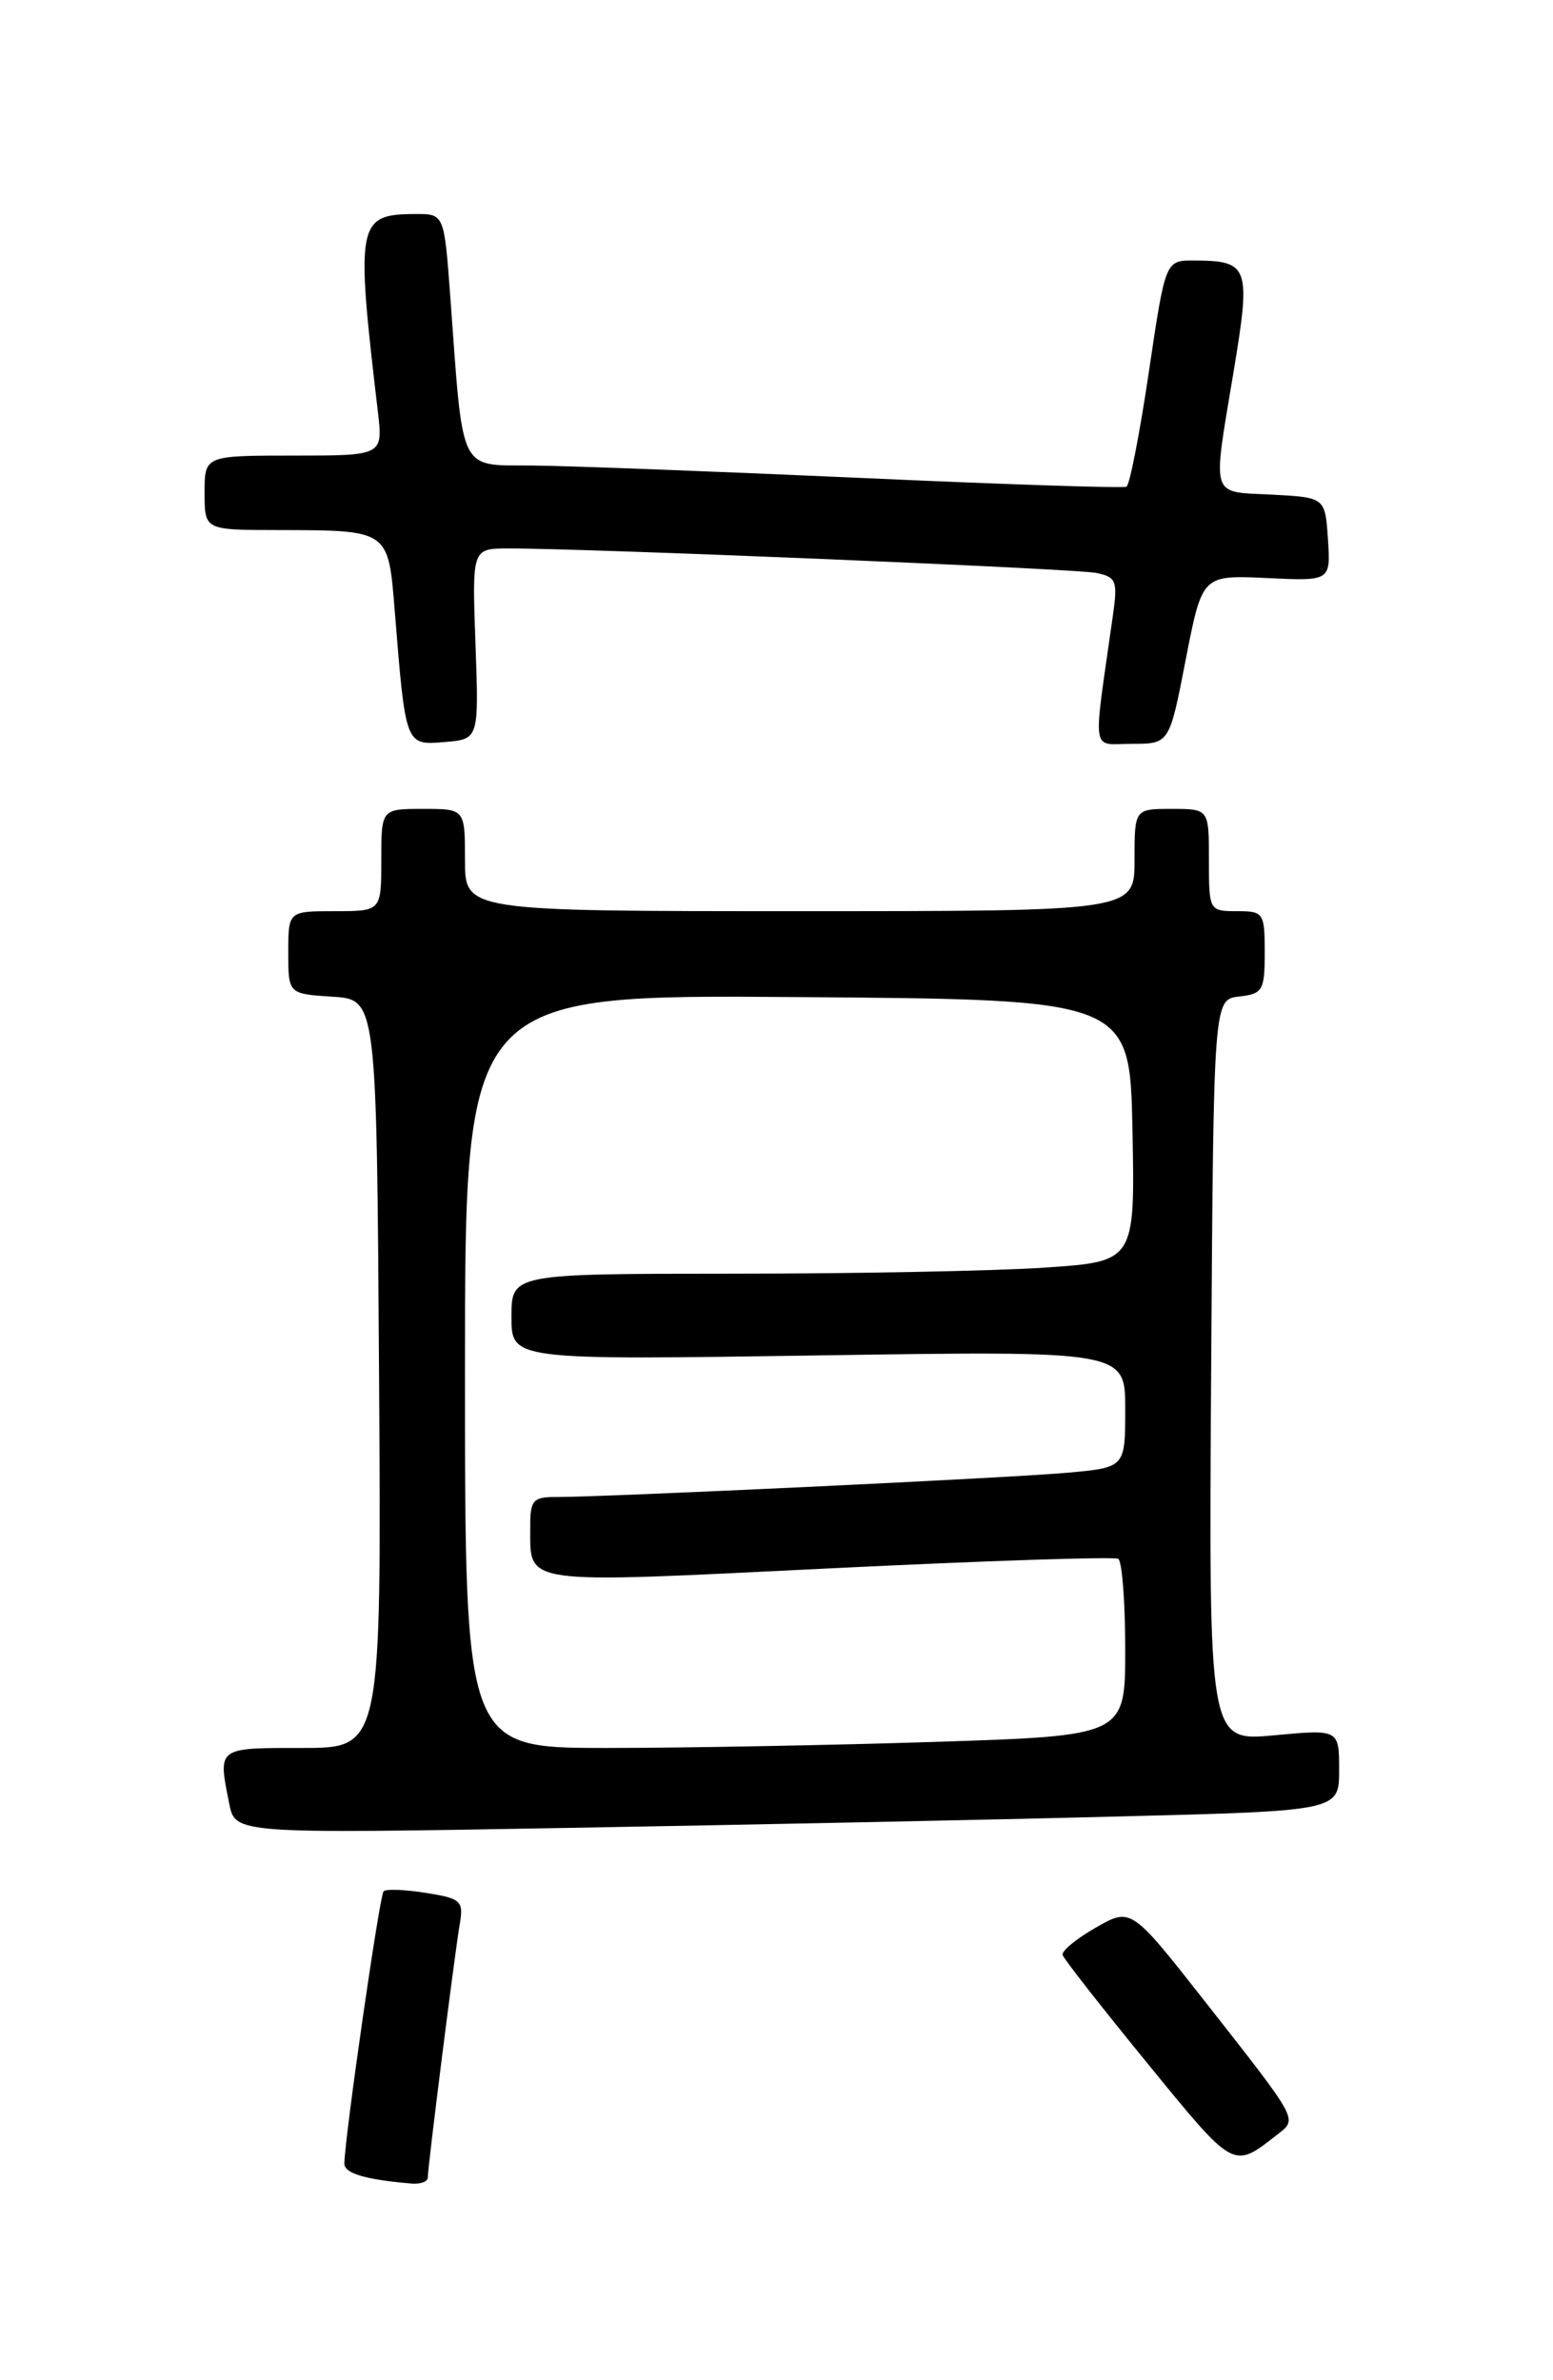<?xml version="1.0" encoding="UTF-8" standalone="no"?>
<!DOCTYPE svg PUBLIC "-//W3C//DTD SVG 1.1//EN" "http://www.w3.org/Graphics/SVG/1.1/DTD/svg11.dtd" >
<svg xmlns="http://www.w3.org/2000/svg" xmlns:xlink="http://www.w3.org/1999/xlink" version="1.1" viewBox="0 0 167 256">
 <g >
 <path fill="currentColor"
d=" M 46.00 234.21 C 46.00 233.06 48.91 209.99 49.45 206.87 C 49.86 204.46 49.56 204.18 45.82 203.59 C 43.57 203.23 41.52 203.15 41.25 203.41 C 40.82 203.84 37.09 229.69 37.03 232.68 C 37.00 233.75 39.24 234.42 44.25 234.85 C 45.21 234.93 46.00 234.64 46.00 234.21 Z  M 137.34 229.59 C 139.55 227.86 139.78 228.28 129.57 215.26 C 121.63 205.15 121.63 205.15 117.82 207.33 C 115.73 208.52 114.13 209.85 114.27 210.27 C 114.40 210.70 118.52 215.96 123.43 221.97 C 132.78 233.43 132.58 233.32 137.34 229.59 Z  M 120.25 195.37 C 144.00 194.77 144.00 194.77 144.00 190.38 C 144.00 185.99 144.00 185.99 136.99 186.64 C 129.98 187.29 129.98 187.29 130.24 147.39 C 130.50 107.50 130.50 107.50 133.25 107.18 C 135.79 106.89 136.00 106.53 136.00 102.43 C 136.00 98.17 135.88 98.00 133.00 98.00 C 130.03 98.00 130.00 97.94 130.00 92.50 C 130.00 87.00 130.00 87.00 126.00 87.00 C 122.00 87.00 122.00 87.00 122.00 92.50 C 122.00 98.00 122.00 98.00 86.00 98.00 C 50.00 98.00 50.00 98.00 50.00 92.50 C 50.00 87.00 50.00 87.00 45.50 87.00 C 41.00 87.00 41.00 87.00 41.00 92.50 C 41.00 98.00 41.00 98.00 36.00 98.00 C 31.00 98.00 31.00 98.00 31.00 102.45 C 31.00 106.89 31.00 106.89 35.75 107.20 C 40.50 107.50 40.50 107.50 40.76 147.75 C 41.02 188.00 41.02 188.00 32.51 188.00 C 23.29 188.00 23.43 187.90 24.65 193.99 C 25.30 197.23 25.30 197.23 60.90 196.60 C 80.48 196.26 107.19 195.71 120.25 195.37 Z  M 51.13 69.25 C 50.76 59.00 50.76 59.00 54.63 58.99 C 62.75 58.96 115.61 61.16 117.88 61.62 C 120.05 62.06 120.21 62.47 119.66 66.30 C 117.50 81.56 117.27 80.00 121.74 80.00 C 125.75 80.00 125.75 80.00 127.51 70.92 C 129.28 61.85 129.28 61.85 136.19 62.17 C 143.09 62.50 143.09 62.50 142.80 58.00 C 142.50 53.50 142.50 53.50 136.75 53.20 C 130.07 52.85 130.36 53.79 132.67 39.87 C 134.53 28.67 134.30 28.04 128.41 28.02 C 125.32 28.00 125.32 28.00 123.54 40.01 C 122.56 46.62 121.48 52.17 121.13 52.35 C 120.78 52.52 107.90 52.10 92.50 51.40 C 77.10 50.71 61.28 50.11 57.34 50.07 C 49.23 49.99 49.84 51.24 48.41 31.75 C 47.76 23.00 47.76 23.00 44.63 23.02 C 38.40 23.05 38.23 23.94 40.63 44.25 C 41.19 49.00 41.19 49.00 31.59 49.00 C 22.00 49.00 22.00 49.00 22.00 53.00 C 22.00 57.00 22.00 57.00 29.75 57.01 C 41.92 57.04 41.74 56.91 42.46 65.85 C 43.62 80.24 43.59 80.16 47.81 79.81 C 51.50 79.50 51.50 79.50 51.13 69.25 Z  M 50.00 147.49 C 50.00 106.97 50.00 106.97 85.75 107.24 C 121.50 107.50 121.50 107.50 121.78 121.60 C 122.05 135.69 122.05 135.69 112.28 136.34 C 106.90 136.70 91.81 136.99 78.75 136.99 C 55.00 137.00 55.00 137.00 55.00 141.64 C 55.00 146.28 55.00 146.28 88.00 145.78 C 121.00 145.28 121.00 145.28 121.00 151.56 C 121.00 157.84 121.00 157.84 114.75 158.40 C 108.58 158.96 65.09 161.02 59.75 161.01 C 57.31 161.00 57.00 161.37 57.02 164.25 C 57.04 170.52 55.70 170.33 89.12 168.69 C 105.83 167.87 119.84 167.40 120.25 167.66 C 120.66 167.91 121.00 172.30 121.00 177.40 C 121.00 186.68 121.00 186.68 100.75 187.34 C 89.61 187.70 73.64 188.00 65.25 188.00 C 50.00 188.00 50.00 188.00 50.00 147.49 Z "/>
</g>
</svg>
